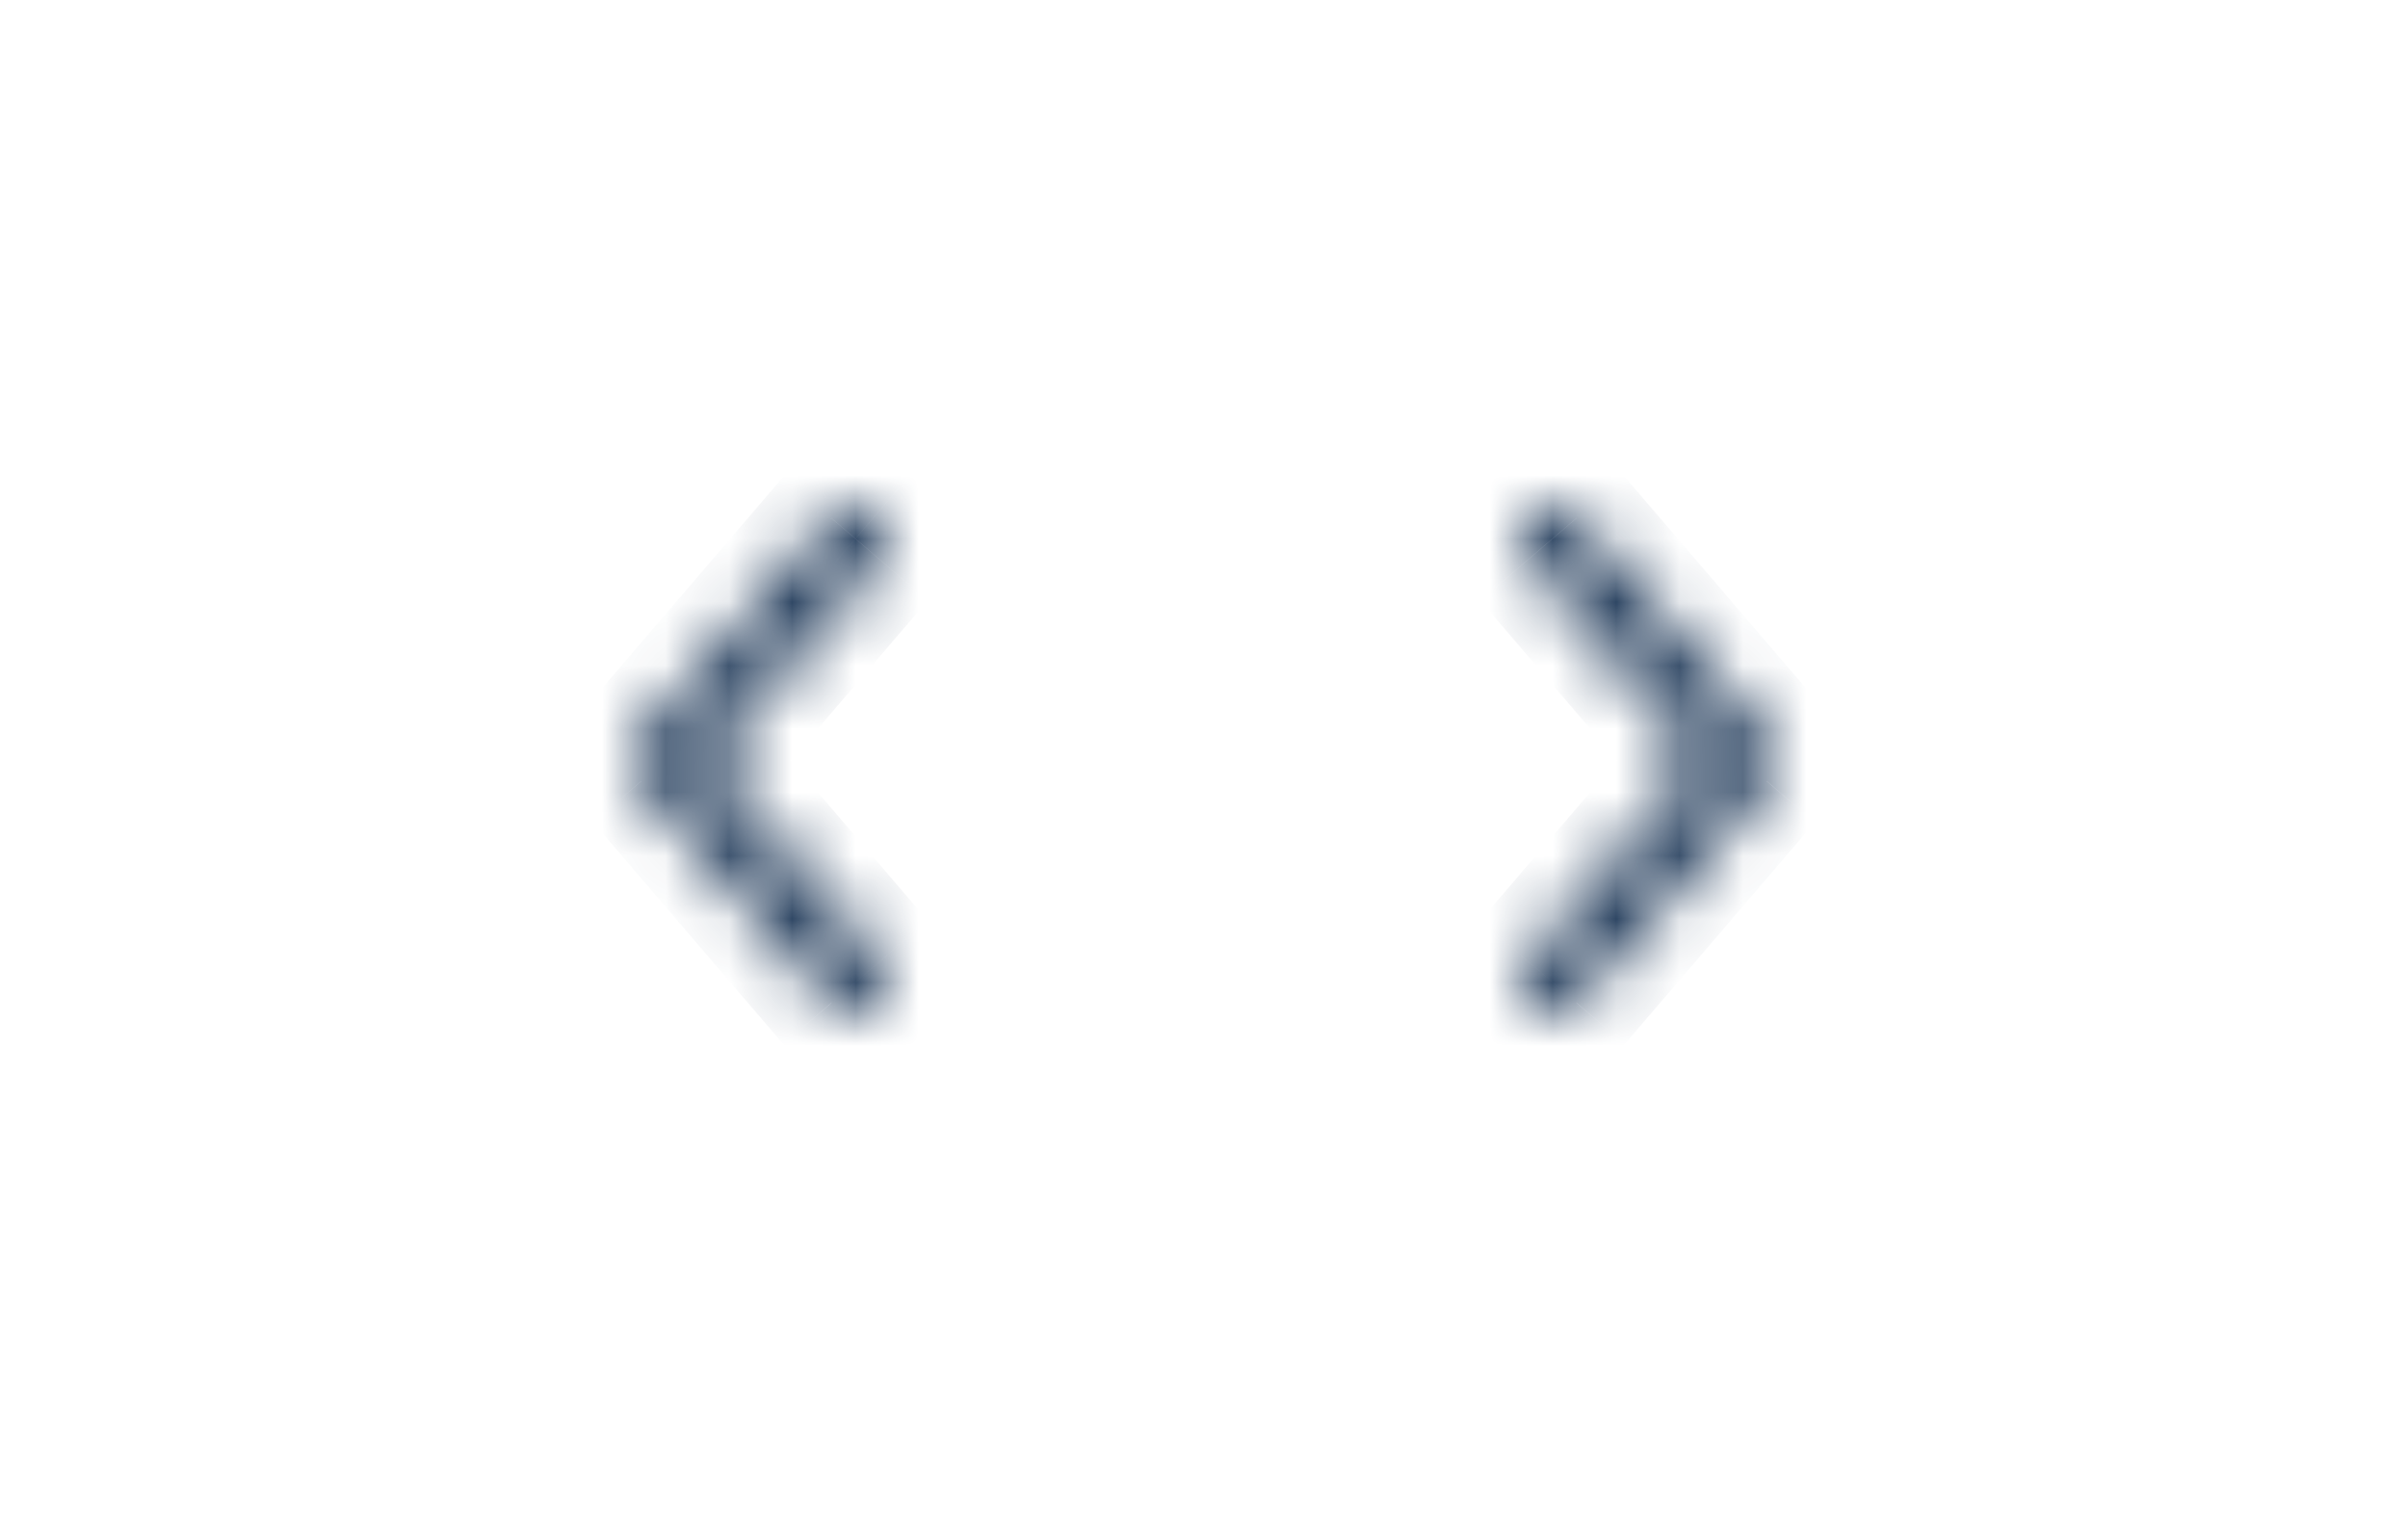 <svg width="38" height="24" fill="none" xmlns="http://www.w3.org/2000/svg"><mask id="a" fill="#fff"><path d="M24.12 8.825a.5.5 0 01.76-.65l3 3.5a.5.5 0 010 .65l-3 3.5a.5.5 0 01-.76-.65L26.841 12l-2.72-3.175z"/></mask><path d="M24.12 8.825l.76-.65-.76.65zm.055-.705l.65.76-.65-.76zm.705.055l.759-.651-.76.65zm3 3.5l.759-.651-.76.65zm0 .65l.759.651-.76-.65zm-3 3.5l.759.651-.76-.65zm-.705.055l.65-.76-.65.76zm-.055-.705l.76.65-.76-.65zM26.841 12l.76.65.558-.65-.558-.65-.76.65zM24.88 8.175a.5.5 0 01-.055.705l-1.301-1.52a1.5 1.5 0 00-.163 2.115l1.519-1.301zm-.055.705a.5.5 0 01-.705-.055l1.519-1.301a1.5 1.5 0 00-2.115-.163l1.301 1.519zm-.705-.055l3 3.5 1.519-1.301-3-3.5-1.519 1.301zm3 3.5a.5.5 0 010-.65l1.519 1.301a1.5 1.5 0 000-1.952l-1.519 1.301zm0-.65l-3 3.5 1.519 1.301 3-3.5-1.519-1.301zm-3 3.5a.5.5 0 01.705-.055l-1.301 1.519a1.5 1.5 0 002.115-.163l-1.519-1.301zm.705-.055a.5.5 0 01.055.705l-1.519-1.301a1.5 1.5 0 00.163 2.115l1.301-1.519zm.055.705l2.72-3.174-1.518-1.302-2.72 3.175 1.518 1.301zm2.72-4.476l-2.72-3.174-1.519 1.301 2.721 3.175 1.519-1.302z" fill="#153051" mask="url(#a)"/><mask id="b" fill="#fff"><path d="M13.88 8.825a.5.5 0 10-.76-.65l-3 3.5a.5.5 0 000 .65l3 3.5a.5.5 0 00.76-.65L11.158 12l2.722-3.175z"/></mask><path d="M13.88 8.825l-.76-.65.76.65zm-.055-.705l-.65.76.65-.76zm-.705.055l-.759-.651.76.65zm-3 3.5l-.759-.651.76.65zm0 .65l-.759.651.76-.65zm3 3.5l-.759.651.76-.65zm.705.055l-.65-.76.65.76zm.055-.705l-.76.65.76-.65zM11.158 12l-.759.65-.558-.65.558-.65.76.65zm1.962-3.825a.5.5 0 00.055.705l1.301-1.519a1.5 1.5 0 01.163 2.115L13.12 8.175zm.055.705a.5.5 0 00.705-.055l-1.52-1.301a1.5 1.5 0 012.115-.163l-1.3 1.519zm.705-.055l-3 3.5-1.519-1.301 3-3.5 1.519 1.301zm-3 3.5a.5.5 0 000-.65l-1.52 1.301a1.5 1.5 0 010-1.952l1.519 1.301zm0-.65l3 3.5-1.519 1.301-3-3.5 1.519-1.301zm3 3.5a.5.5 0 00-.705-.055l1.301 1.519a1.5 1.5 0 01-2.115-.163l1.519-1.301zm-.705-.055a.5.5 0 00-.055.705l1.519-1.301a1.5 1.5 0 01-.163 2.115l-1.301-1.519zm-.055.705l-2.72-3.174 1.518-1.302 2.72 3.175-1.518 1.301zM10.4 11.35l2.72-3.174 1.519 1.301-2.721 3.175-1.519-1.302z" fill="#153051" mask="url(#b)"/></svg>